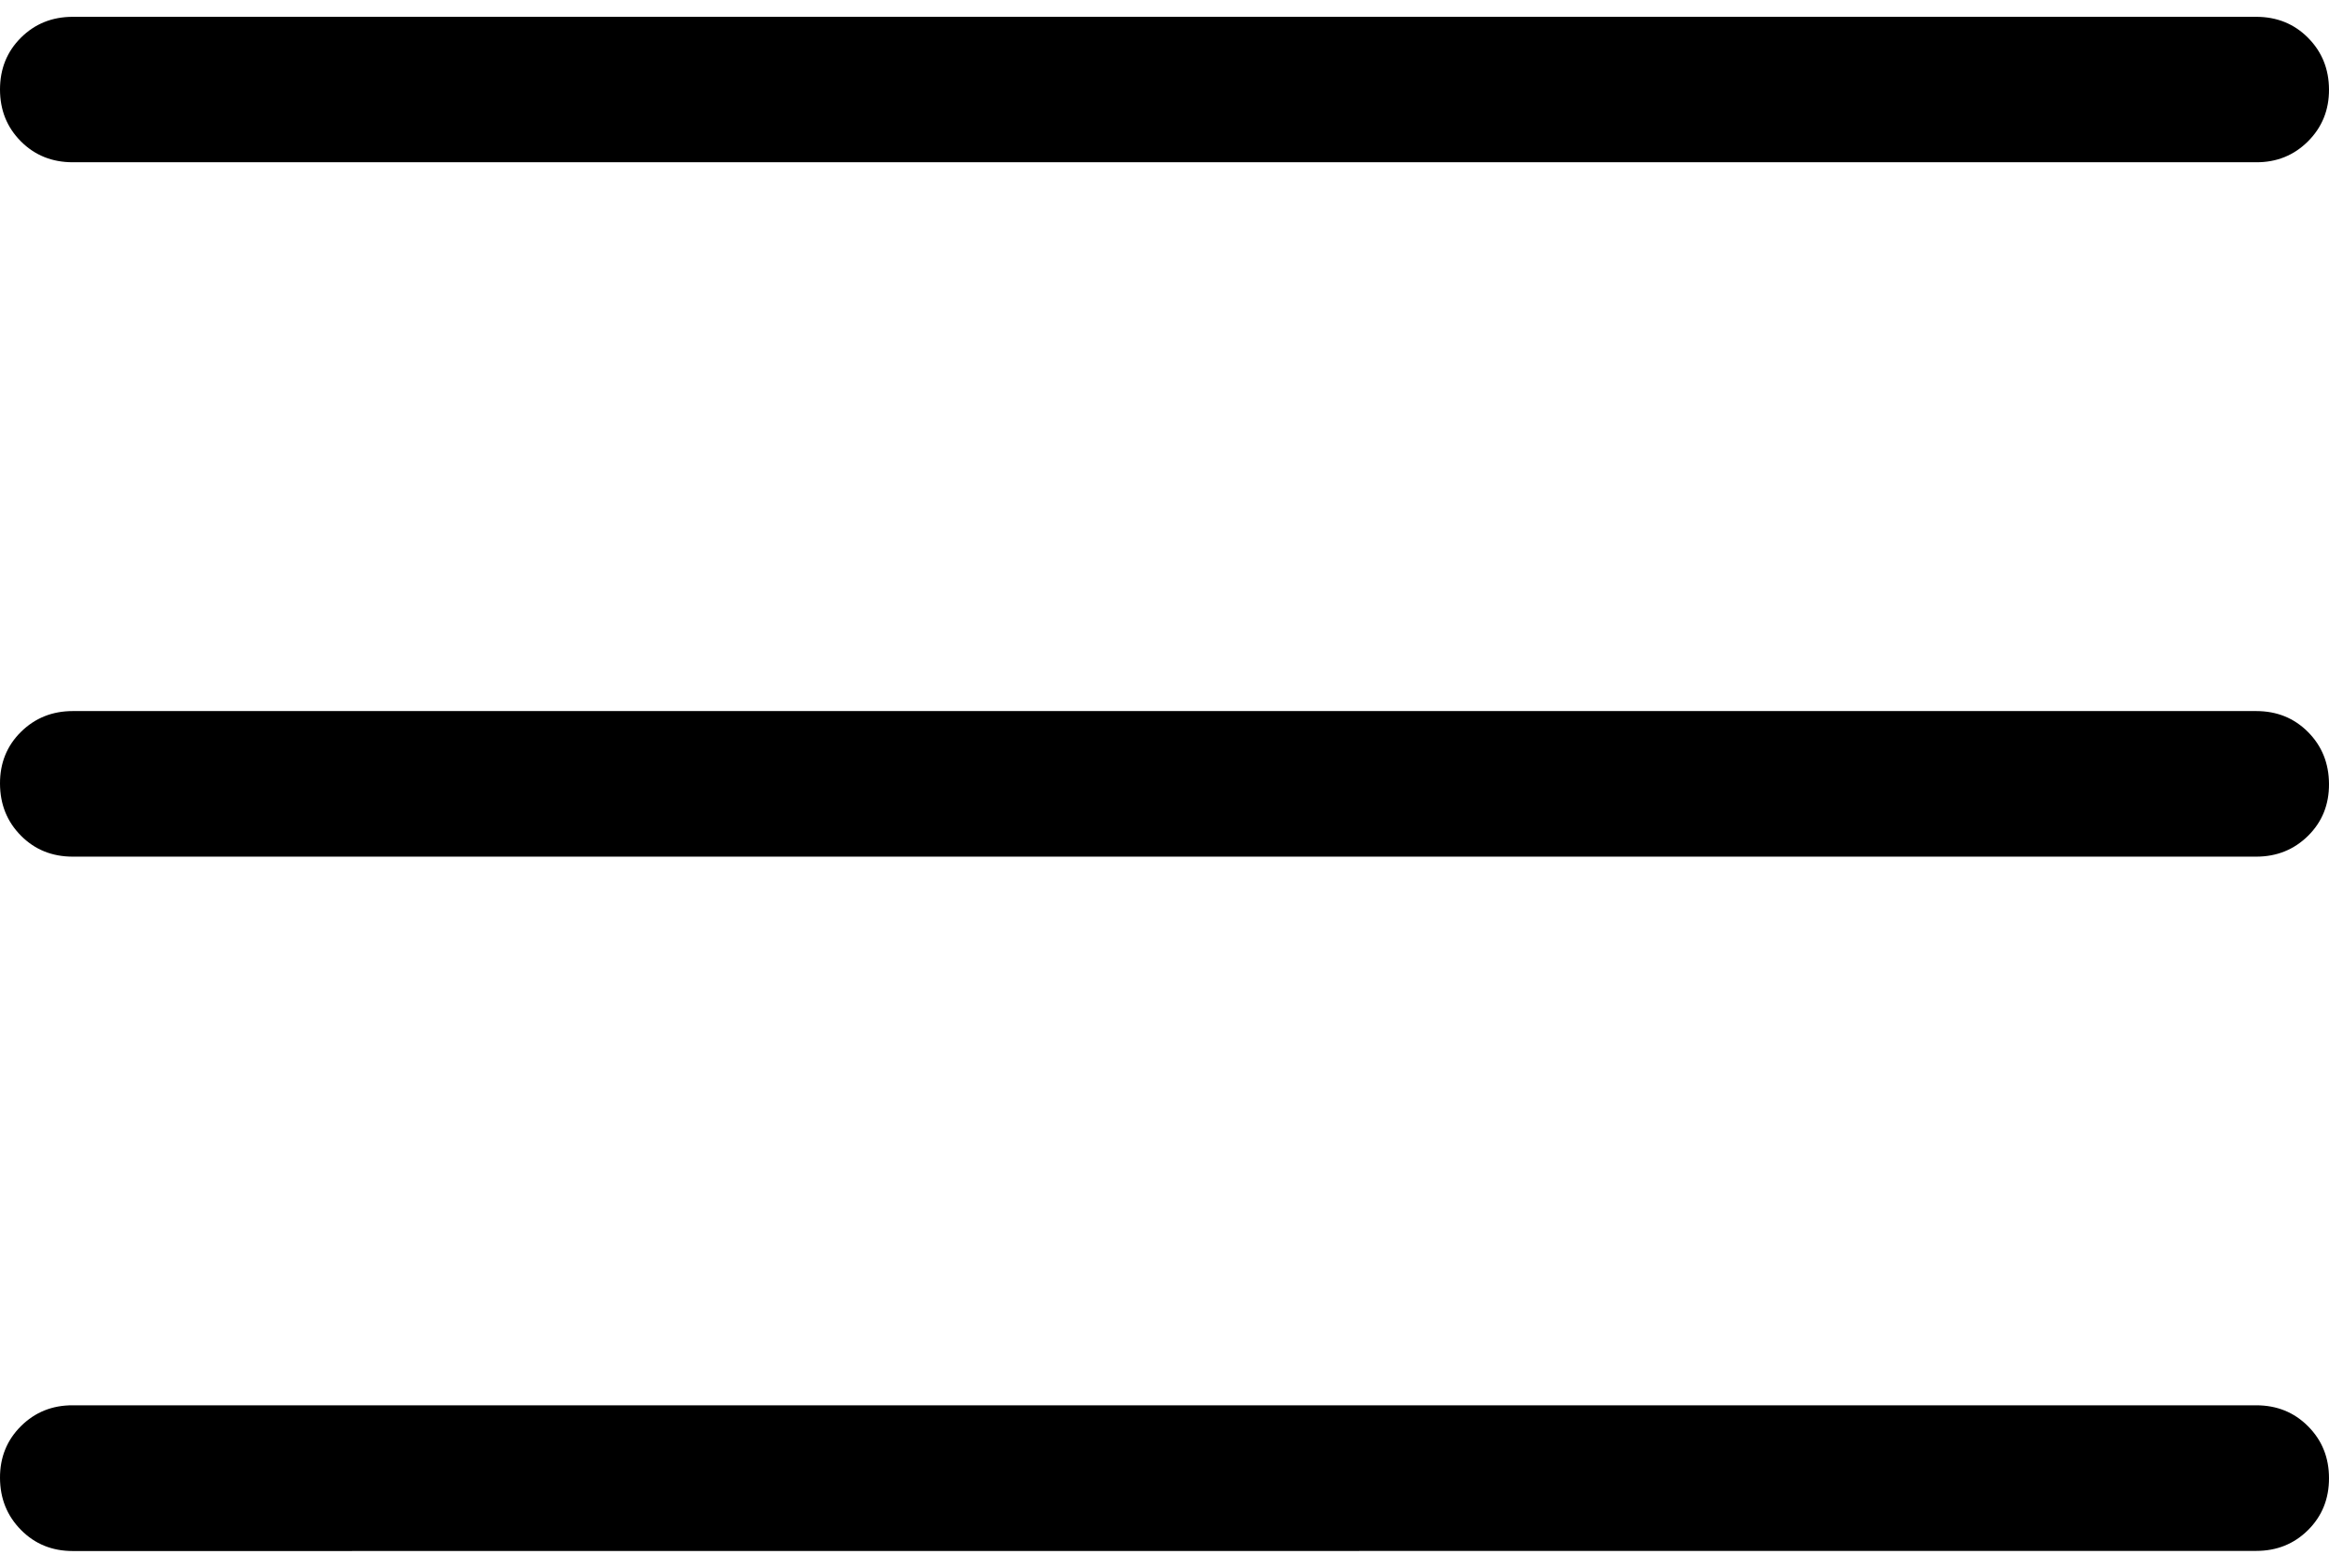 <svg width="104" height="70" viewBox="0 0 104 70" fill="none" xmlns="http://www.w3.org/2000/svg">
<path d="M3.25 69.255C2.327 69.255 1.556 68.941 0.936 68.312C0.316 67.684 0.004 66.911 4.45205e-05 65.992C-0.004 65.073 0.308 64.302 0.936 63.678C1.564 63.054 2.336 62.744 3.25 62.748H100.75C101.673 62.748 102.444 63.06 103.064 63.684C103.688 64.308 104 65.082 104 66.005C104 66.928 103.688 67.699 103.064 68.319C102.44 68.939 101.669 69.249 100.75 69.249L3.25 69.255ZM3.25 38.25C2.327 38.25 1.556 37.938 0.936 37.314C0.316 36.69 0.004 35.916 4.45205e-05 34.993C-0.004 34.071 0.308 33.299 0.936 32.679C1.564 32.06 2.336 31.75 3.25 31.75H100.75C101.673 31.75 102.444 32.062 103.064 32.686C103.684 33.31 103.996 34.084 104 35.007C104.004 35.929 103.692 36.701 103.064 37.321C102.436 37.94 101.664 38.25 100.75 38.25H3.25ZM3.25 7.245C2.327 7.245 1.556 6.935 0.936 6.315C0.312 5.691 4.45205e-05 4.918 4.45205e-05 3.995C4.45205e-05 3.072 0.312 2.301 0.936 1.681C1.56 1.061 2.331 0.751 3.25 0.751H100.75C101.673 0.751 102.444 1.063 103.064 1.687C103.684 2.311 103.996 3.081 104 3.995C104.004 4.909 103.692 5.681 103.064 6.309C102.436 6.937 101.664 7.249 100.75 7.245H3.25Z" fill="black"/>
</svg>
